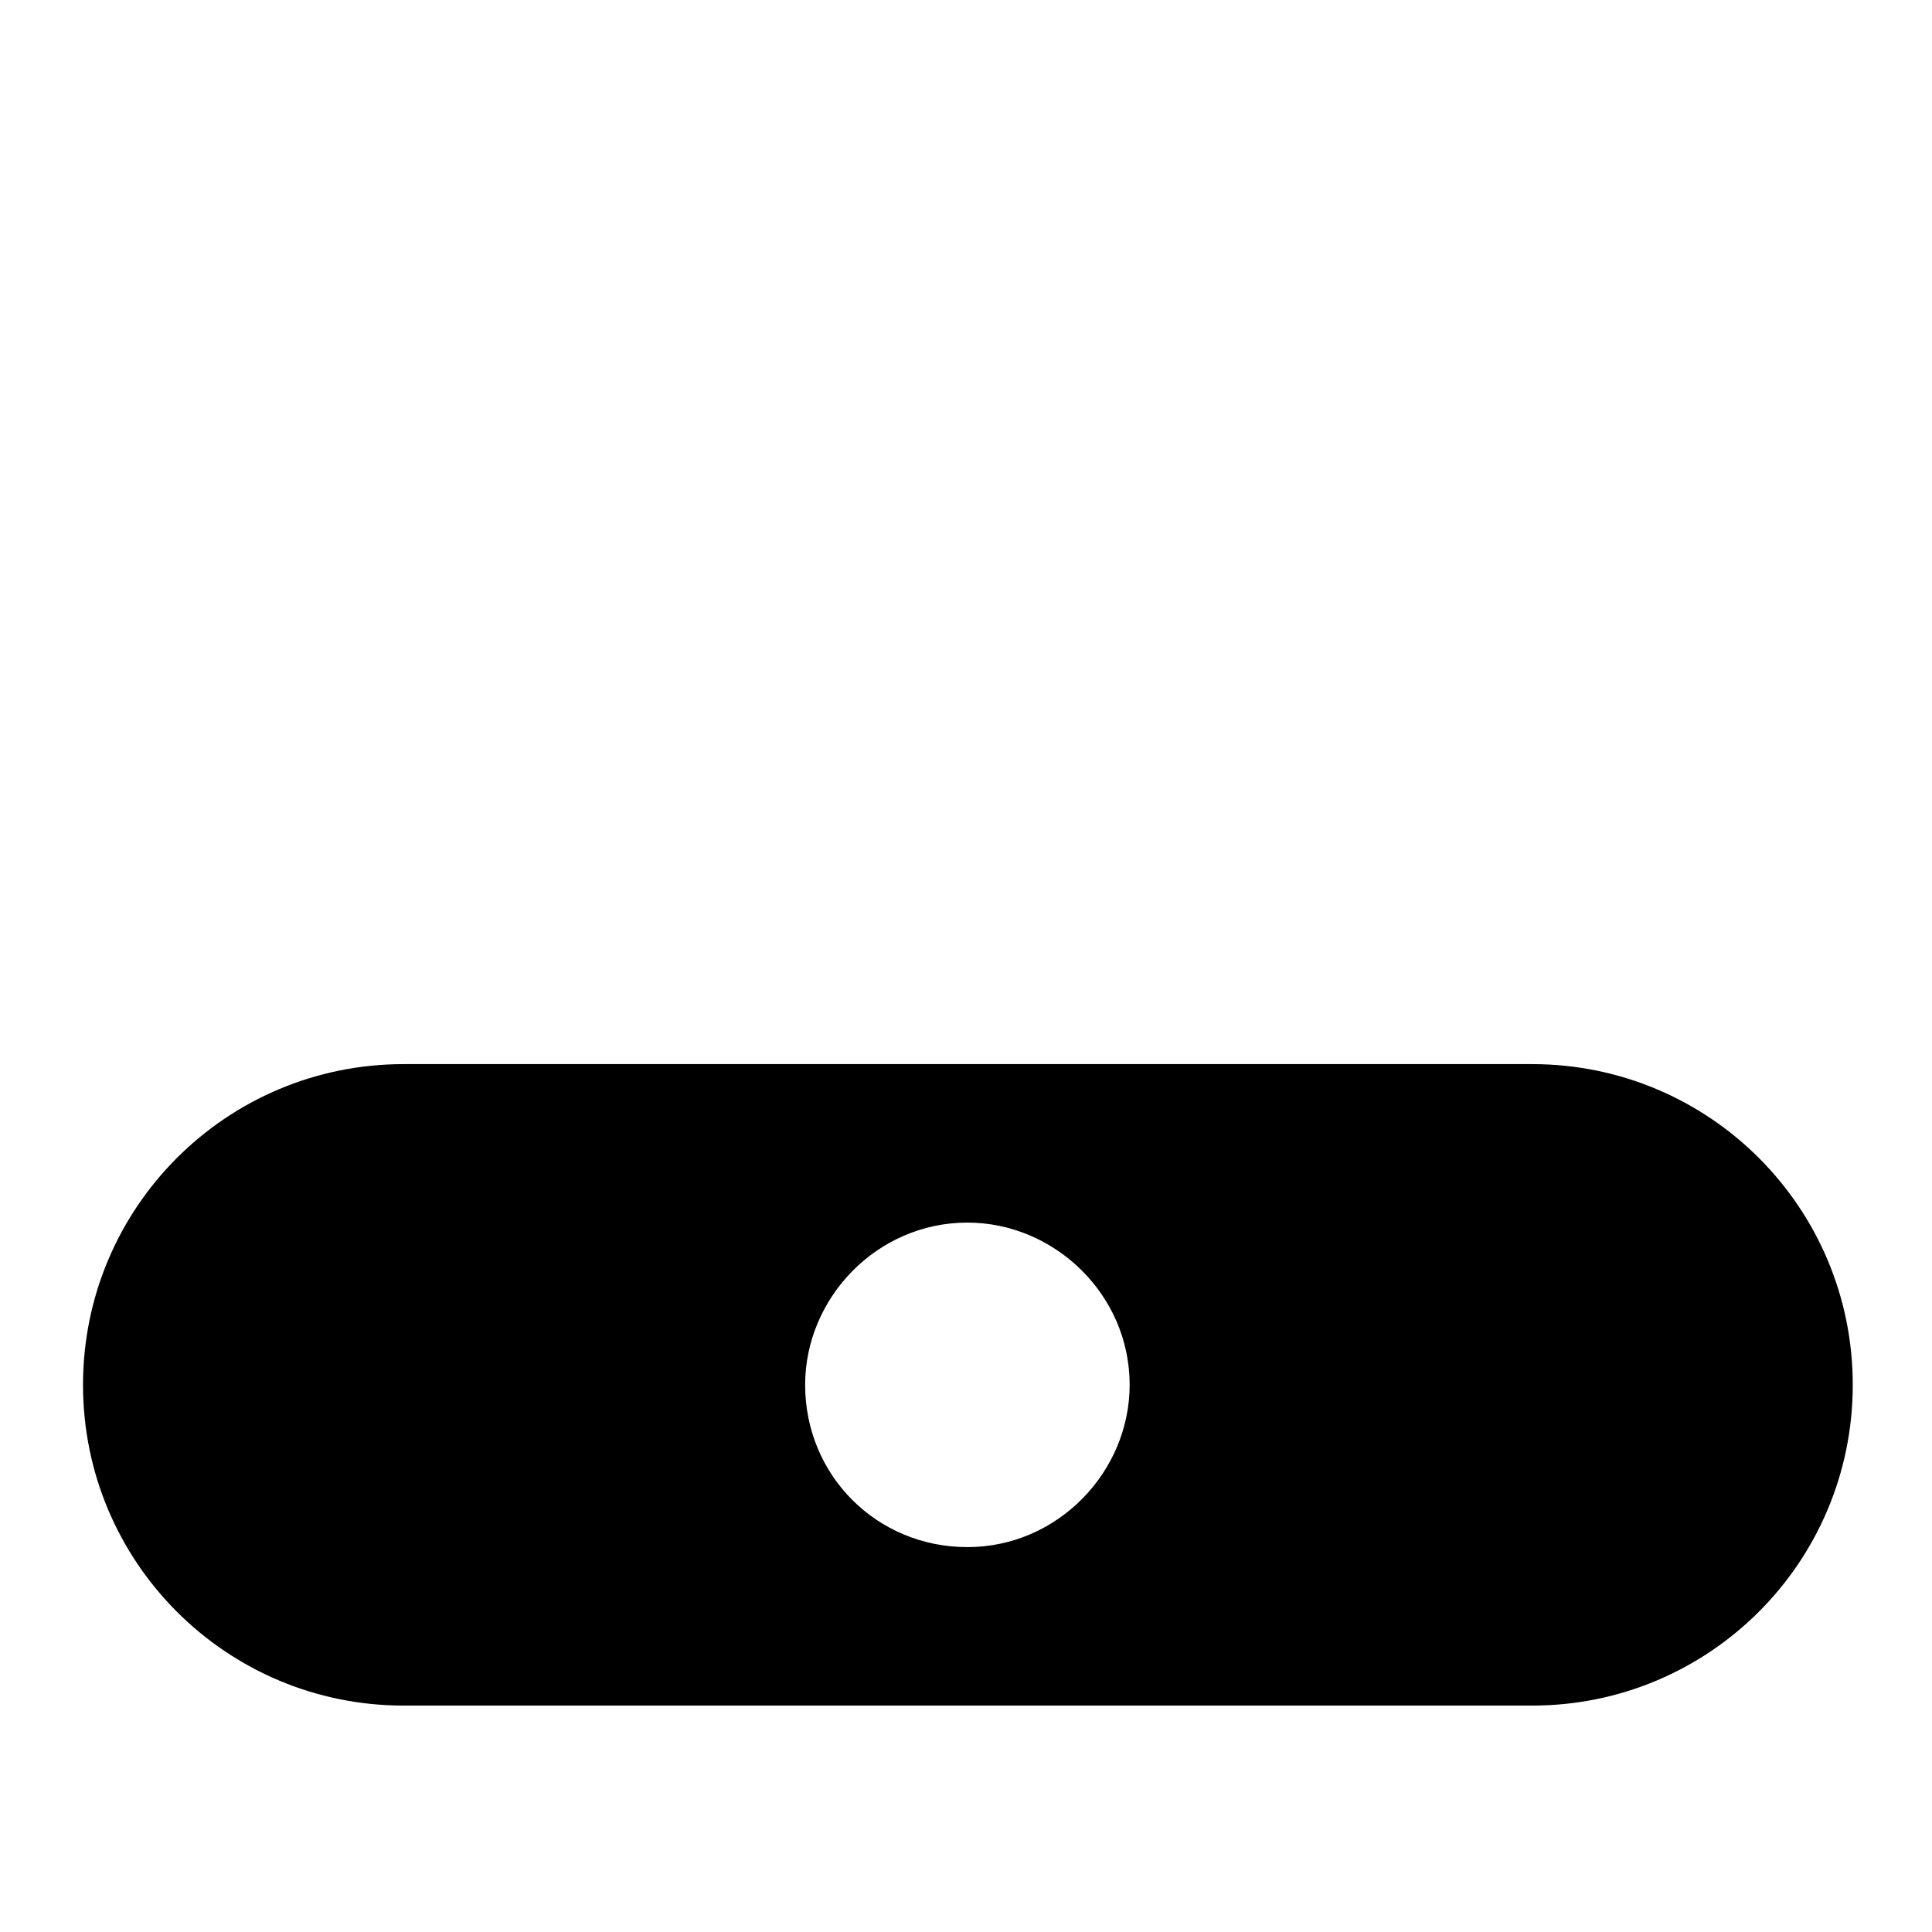 <svg version="1.1" viewBox="0 0 512 512" xmlns="http://www.w3.org/2000/svg" fill="currentColor"><path d="m107 452h299c47 0 85-38 85-85s-38-85-85-85h-299c-47 0-85 38-85 85s38 85 85 85zm149.37-128c23 0 43 19 43 43 0 23-19 43-43 43s-43-19-43-43c0-23 19-43 43-43z"/></svg>
